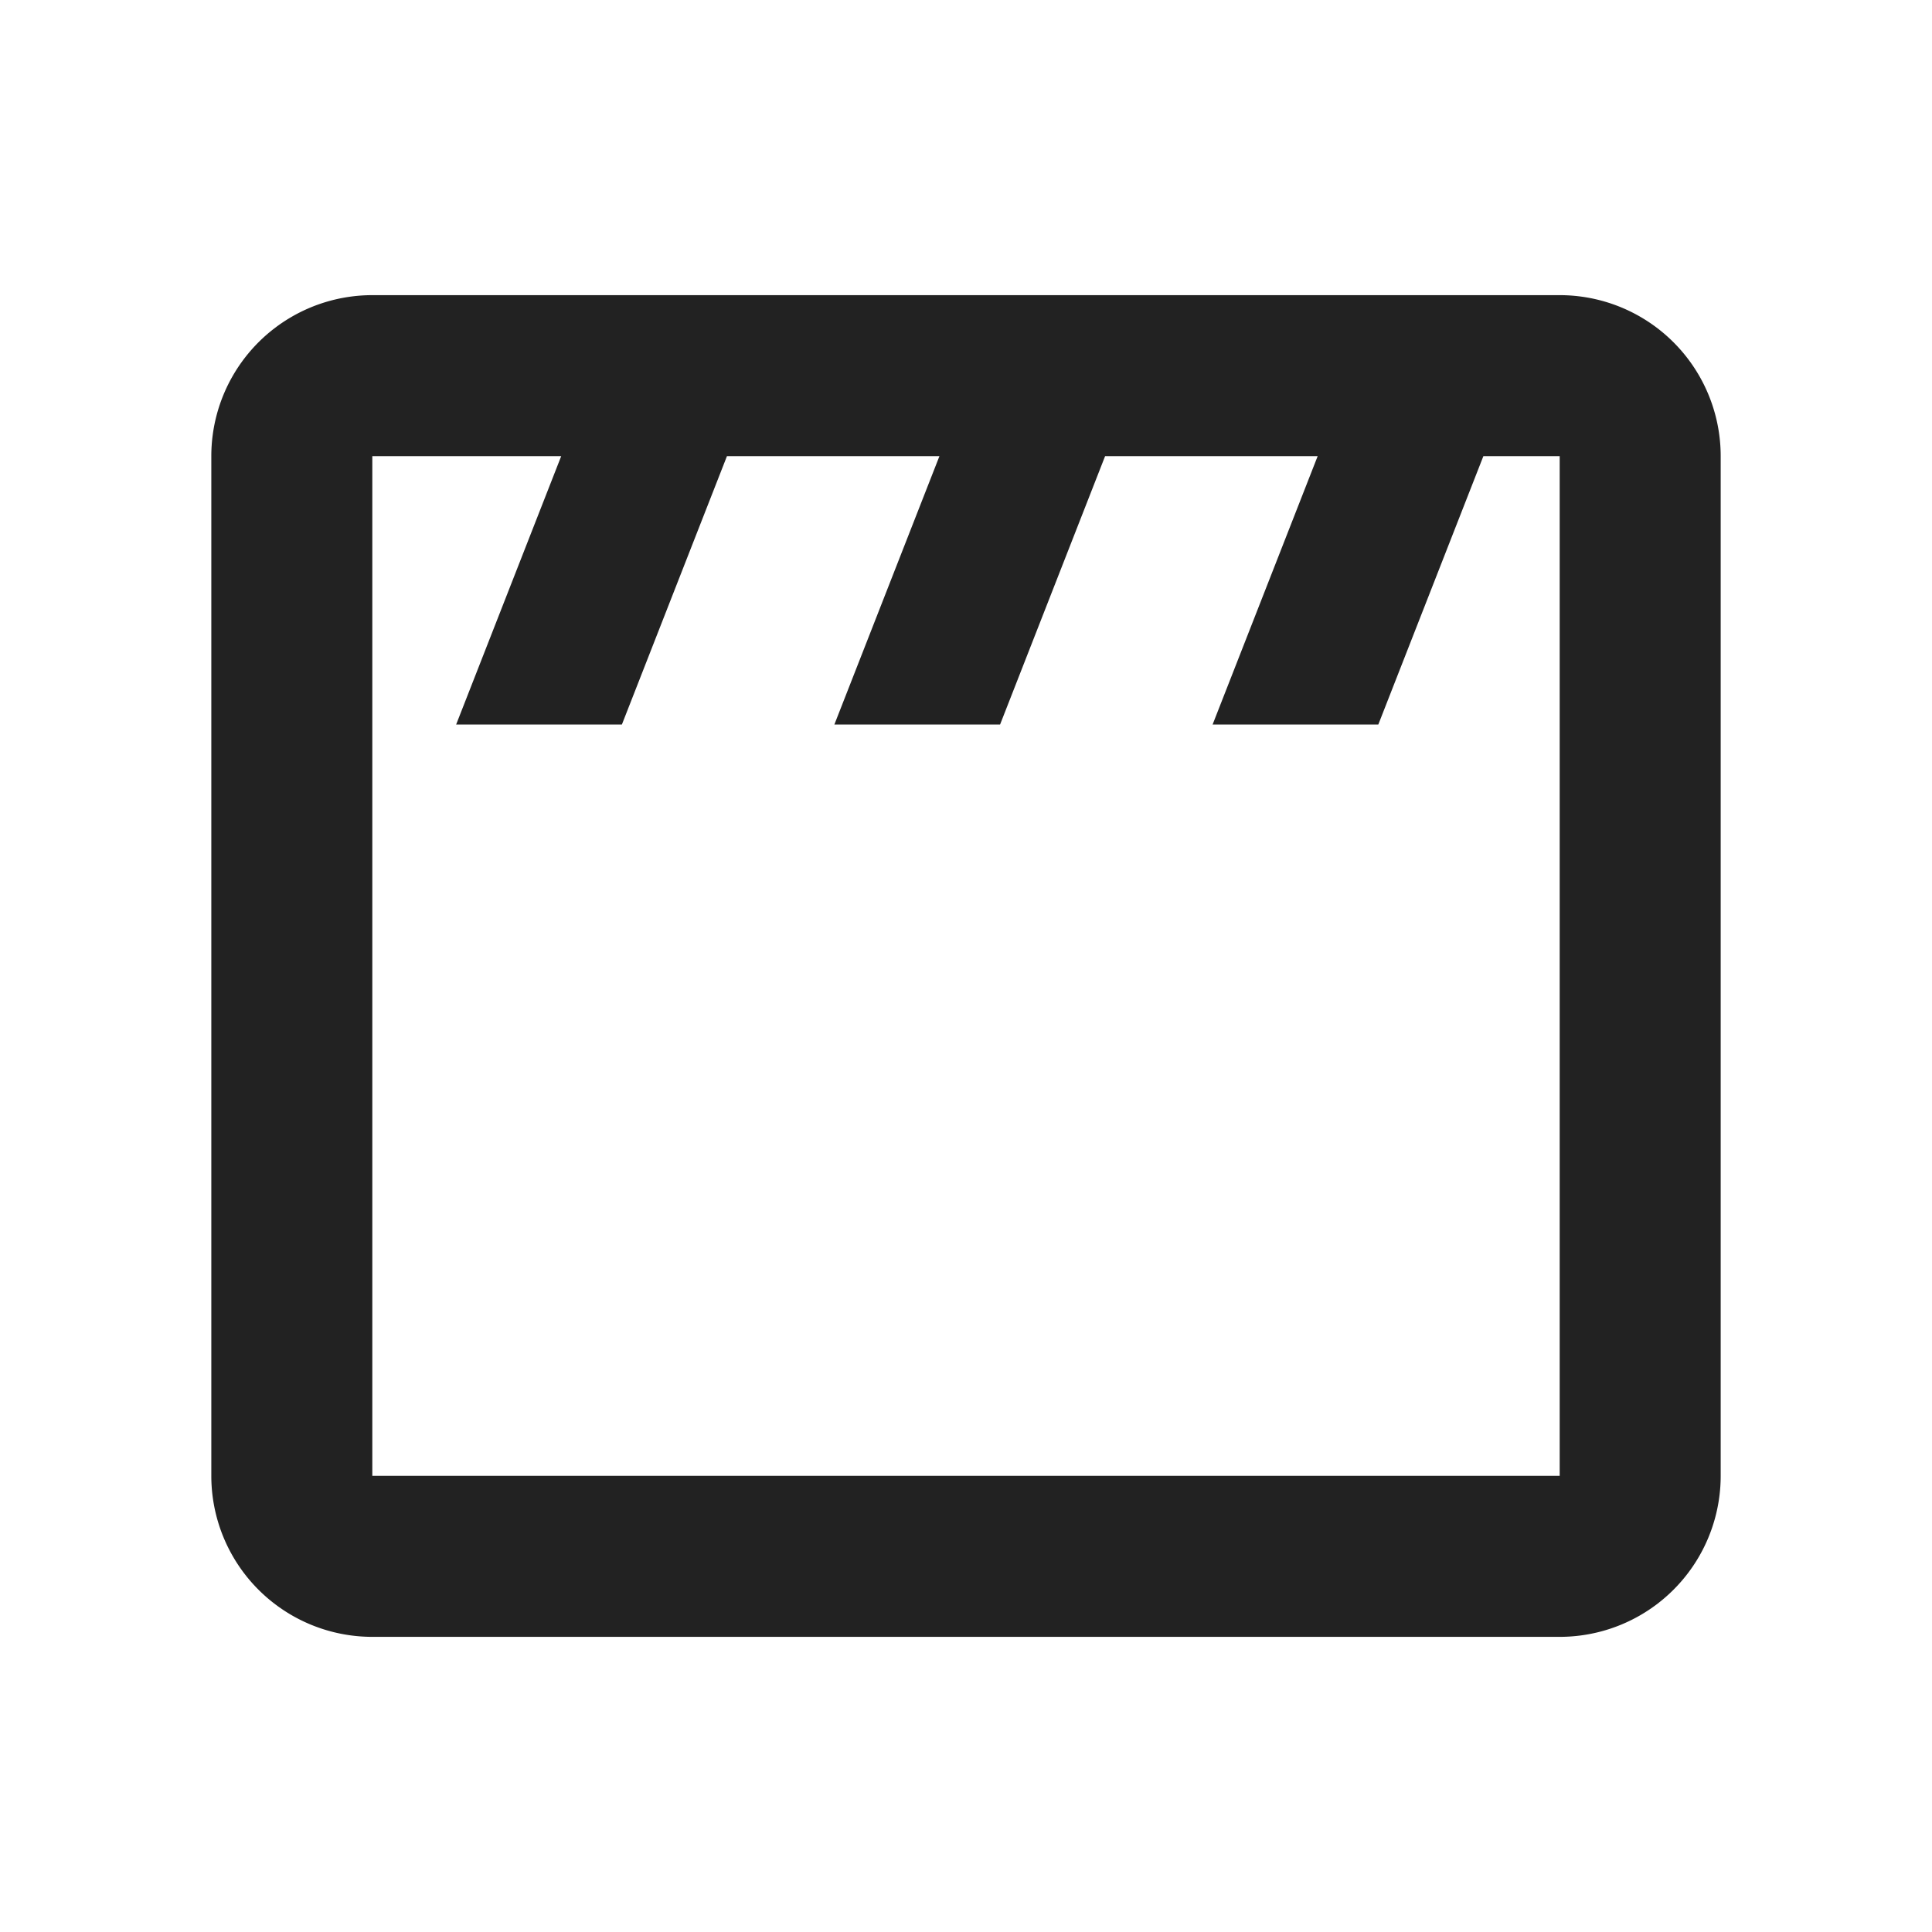 <svg xmlns="http://www.w3.org/2000/svg" viewBox="0 0 1024 1024"><path fill="#222222" d="M826.667 156.437A85.333 85.333 0 0 1 912 241.771V782.229A85.333 85.333 0 0 1 826.667 867.563H197.333A85.333 85.333 0 0 1 112 782.229V241.771A85.333 85.333 0 0 1 197.333 156.437H826.667ZM730.56 384H642.71L698.39 241.77H585.727L530.069 384H442.24L497.92 241.77H385.301L329.621 384H241.771L297.45 241.77H197.333V782.23H826.667V241.77H786.219L730.539 384Z"></path></svg>